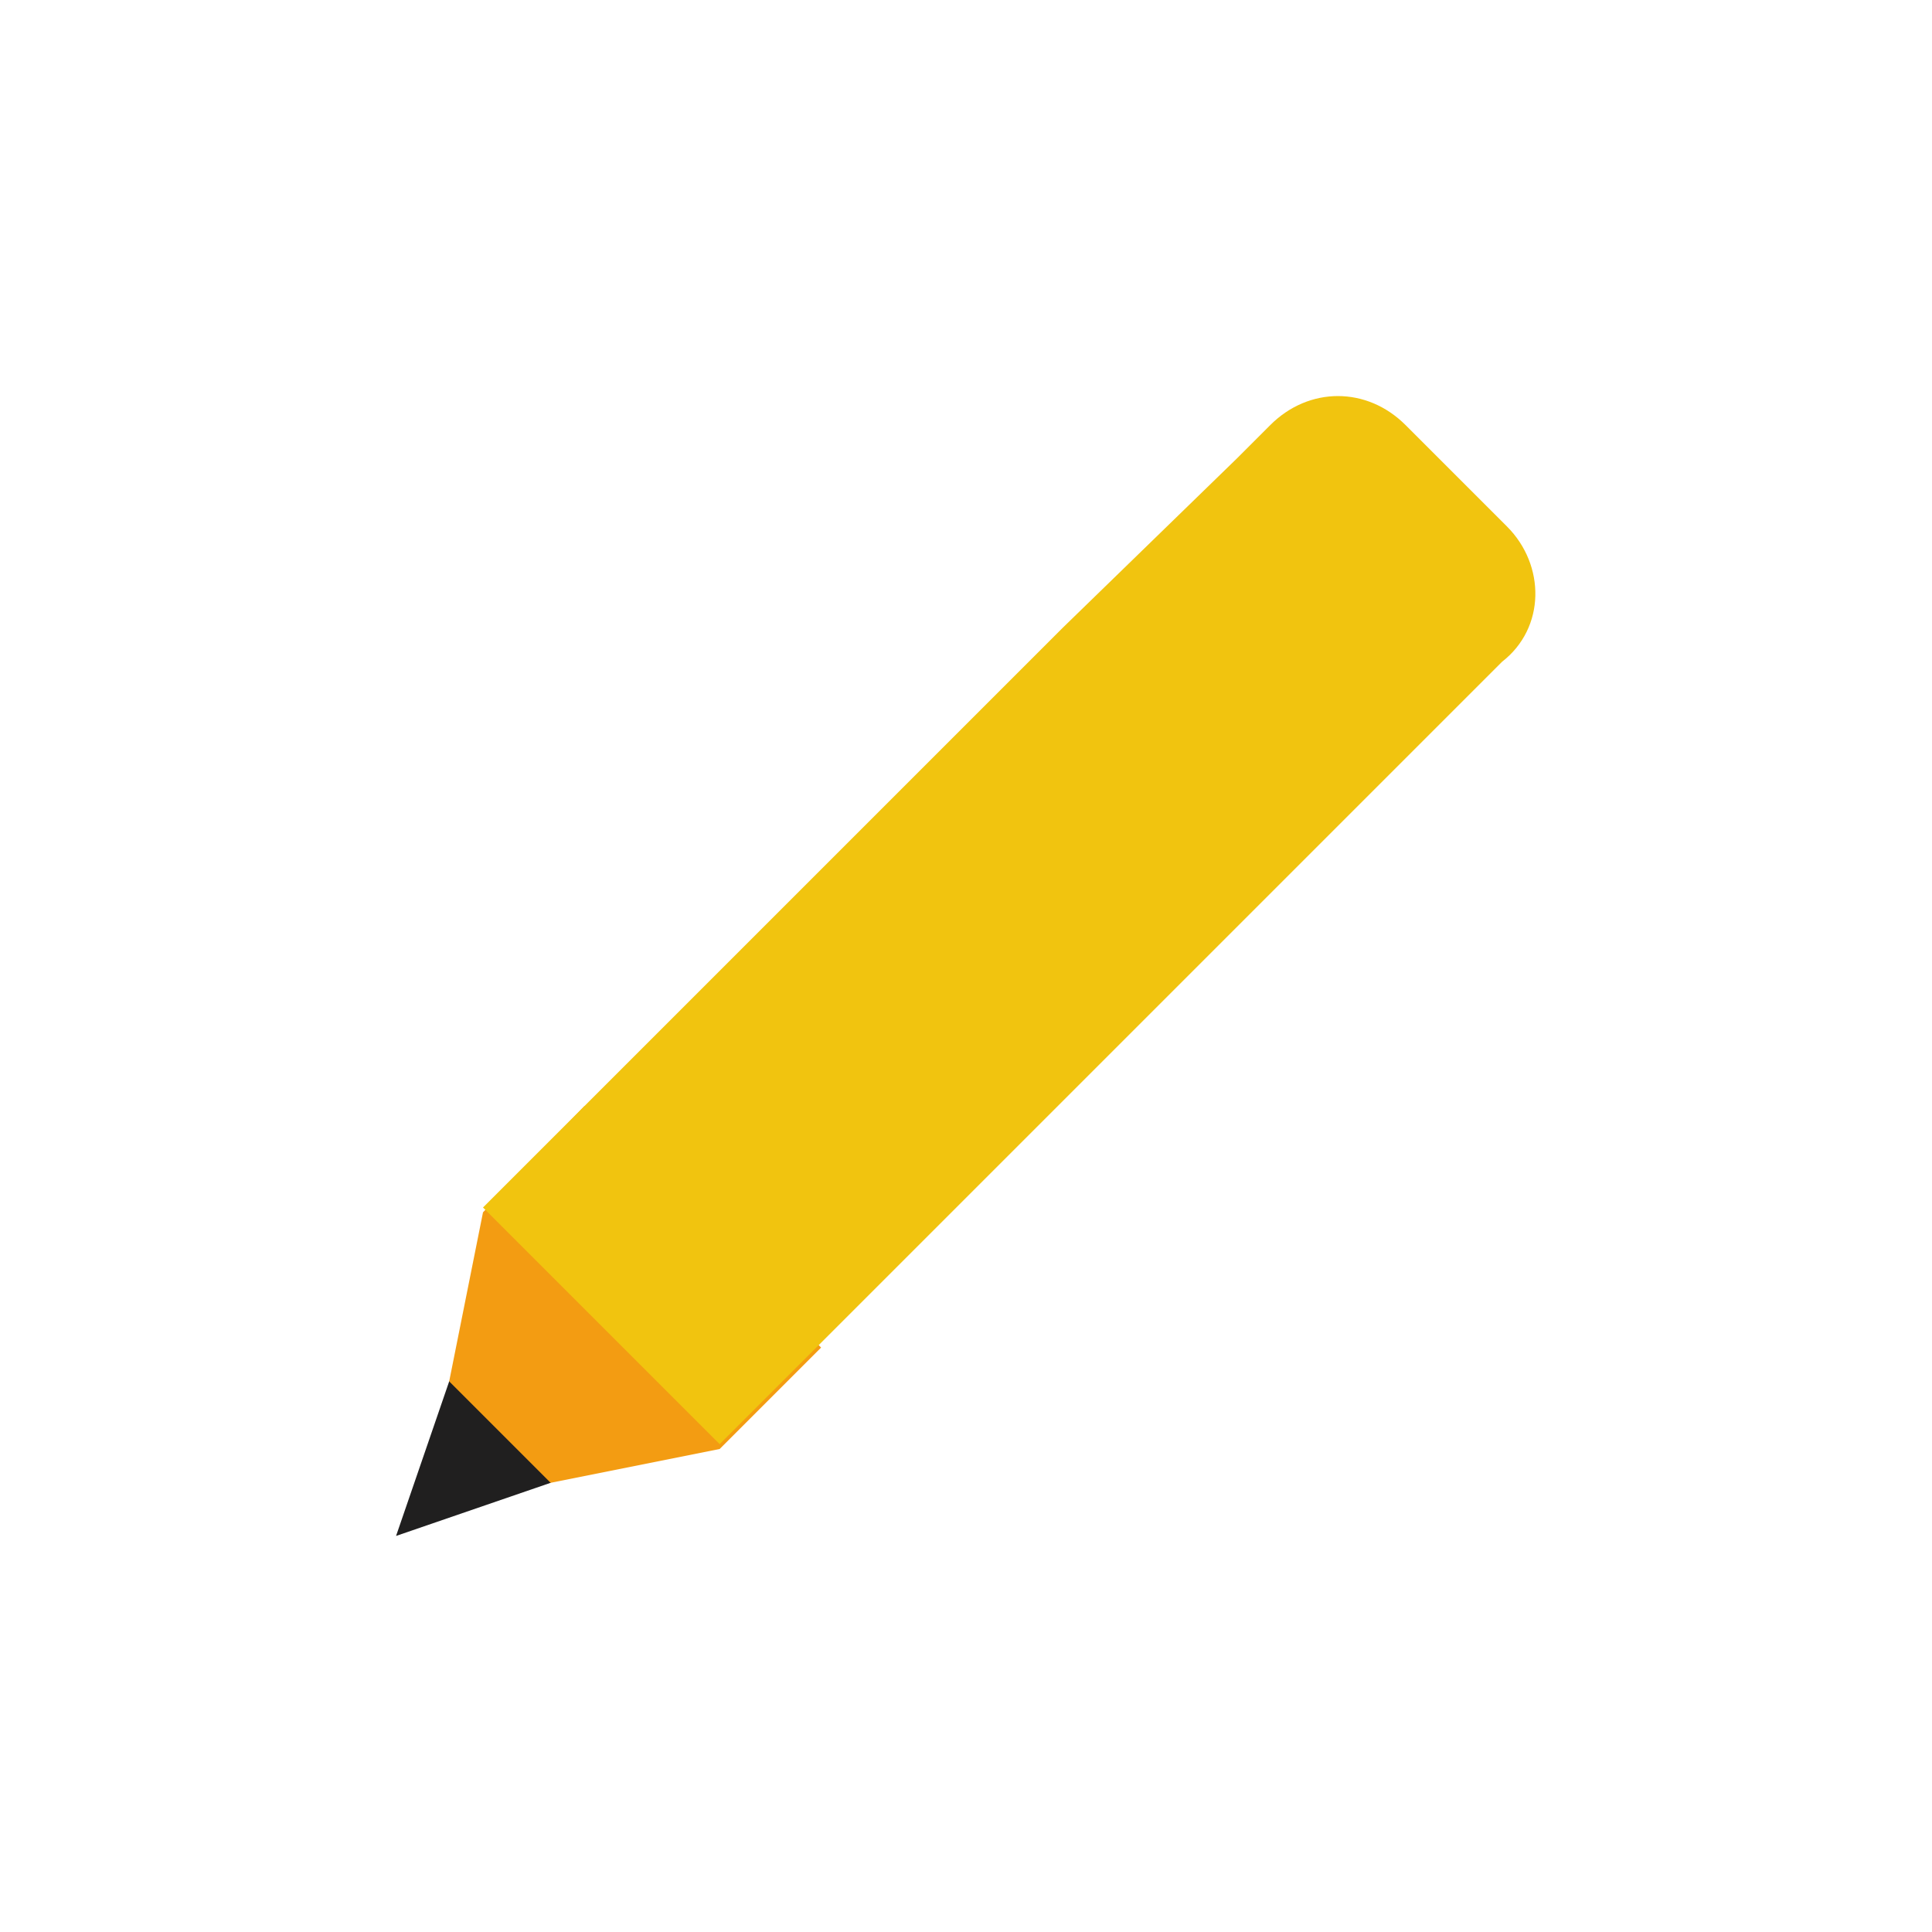 <svg xmlns="http://www.w3.org/2000/svg" xmlns:xlink="http://www.w3.org/1999/xlink" x="0" y="0" enable-background="new 0 0 40 40" version="1.1" viewBox="0 0 40 40" xml:space="preserve"><g id="Office"><g id="Pencil_4_"><g id="Pencil_11_"><g><polygon fill="#201F1F" fill-rule="evenodd" points="10.7 27.2 9.3 28.6 8.2 31.8 11.4 30.7 12.8 29.3" clip-rule="evenodd"/></g></g><g id="Pencil_9_"><g><polygon fill="#F39C12" fill-rule="evenodd" points="12.1 22.9 10 25.1 9.3 28.6 11.4 30.7 14.9 30 17 27.9" clip-rule="evenodd"/></g></g><g id="Pencil_7_"><g><path fill="#F1C40F" fill-rule="evenodd" d="M31.2,10.9l-2.1-2.1c-0.8-0.8-2-0.8-2.8,0l-0.7,0.7L22,13 l-12,12l4.9,4.9l12-12l4.2-4.2C32,13,32,11.7,31.2,10.9z" clip-rule="evenodd"/></g></g></g></g></svg>